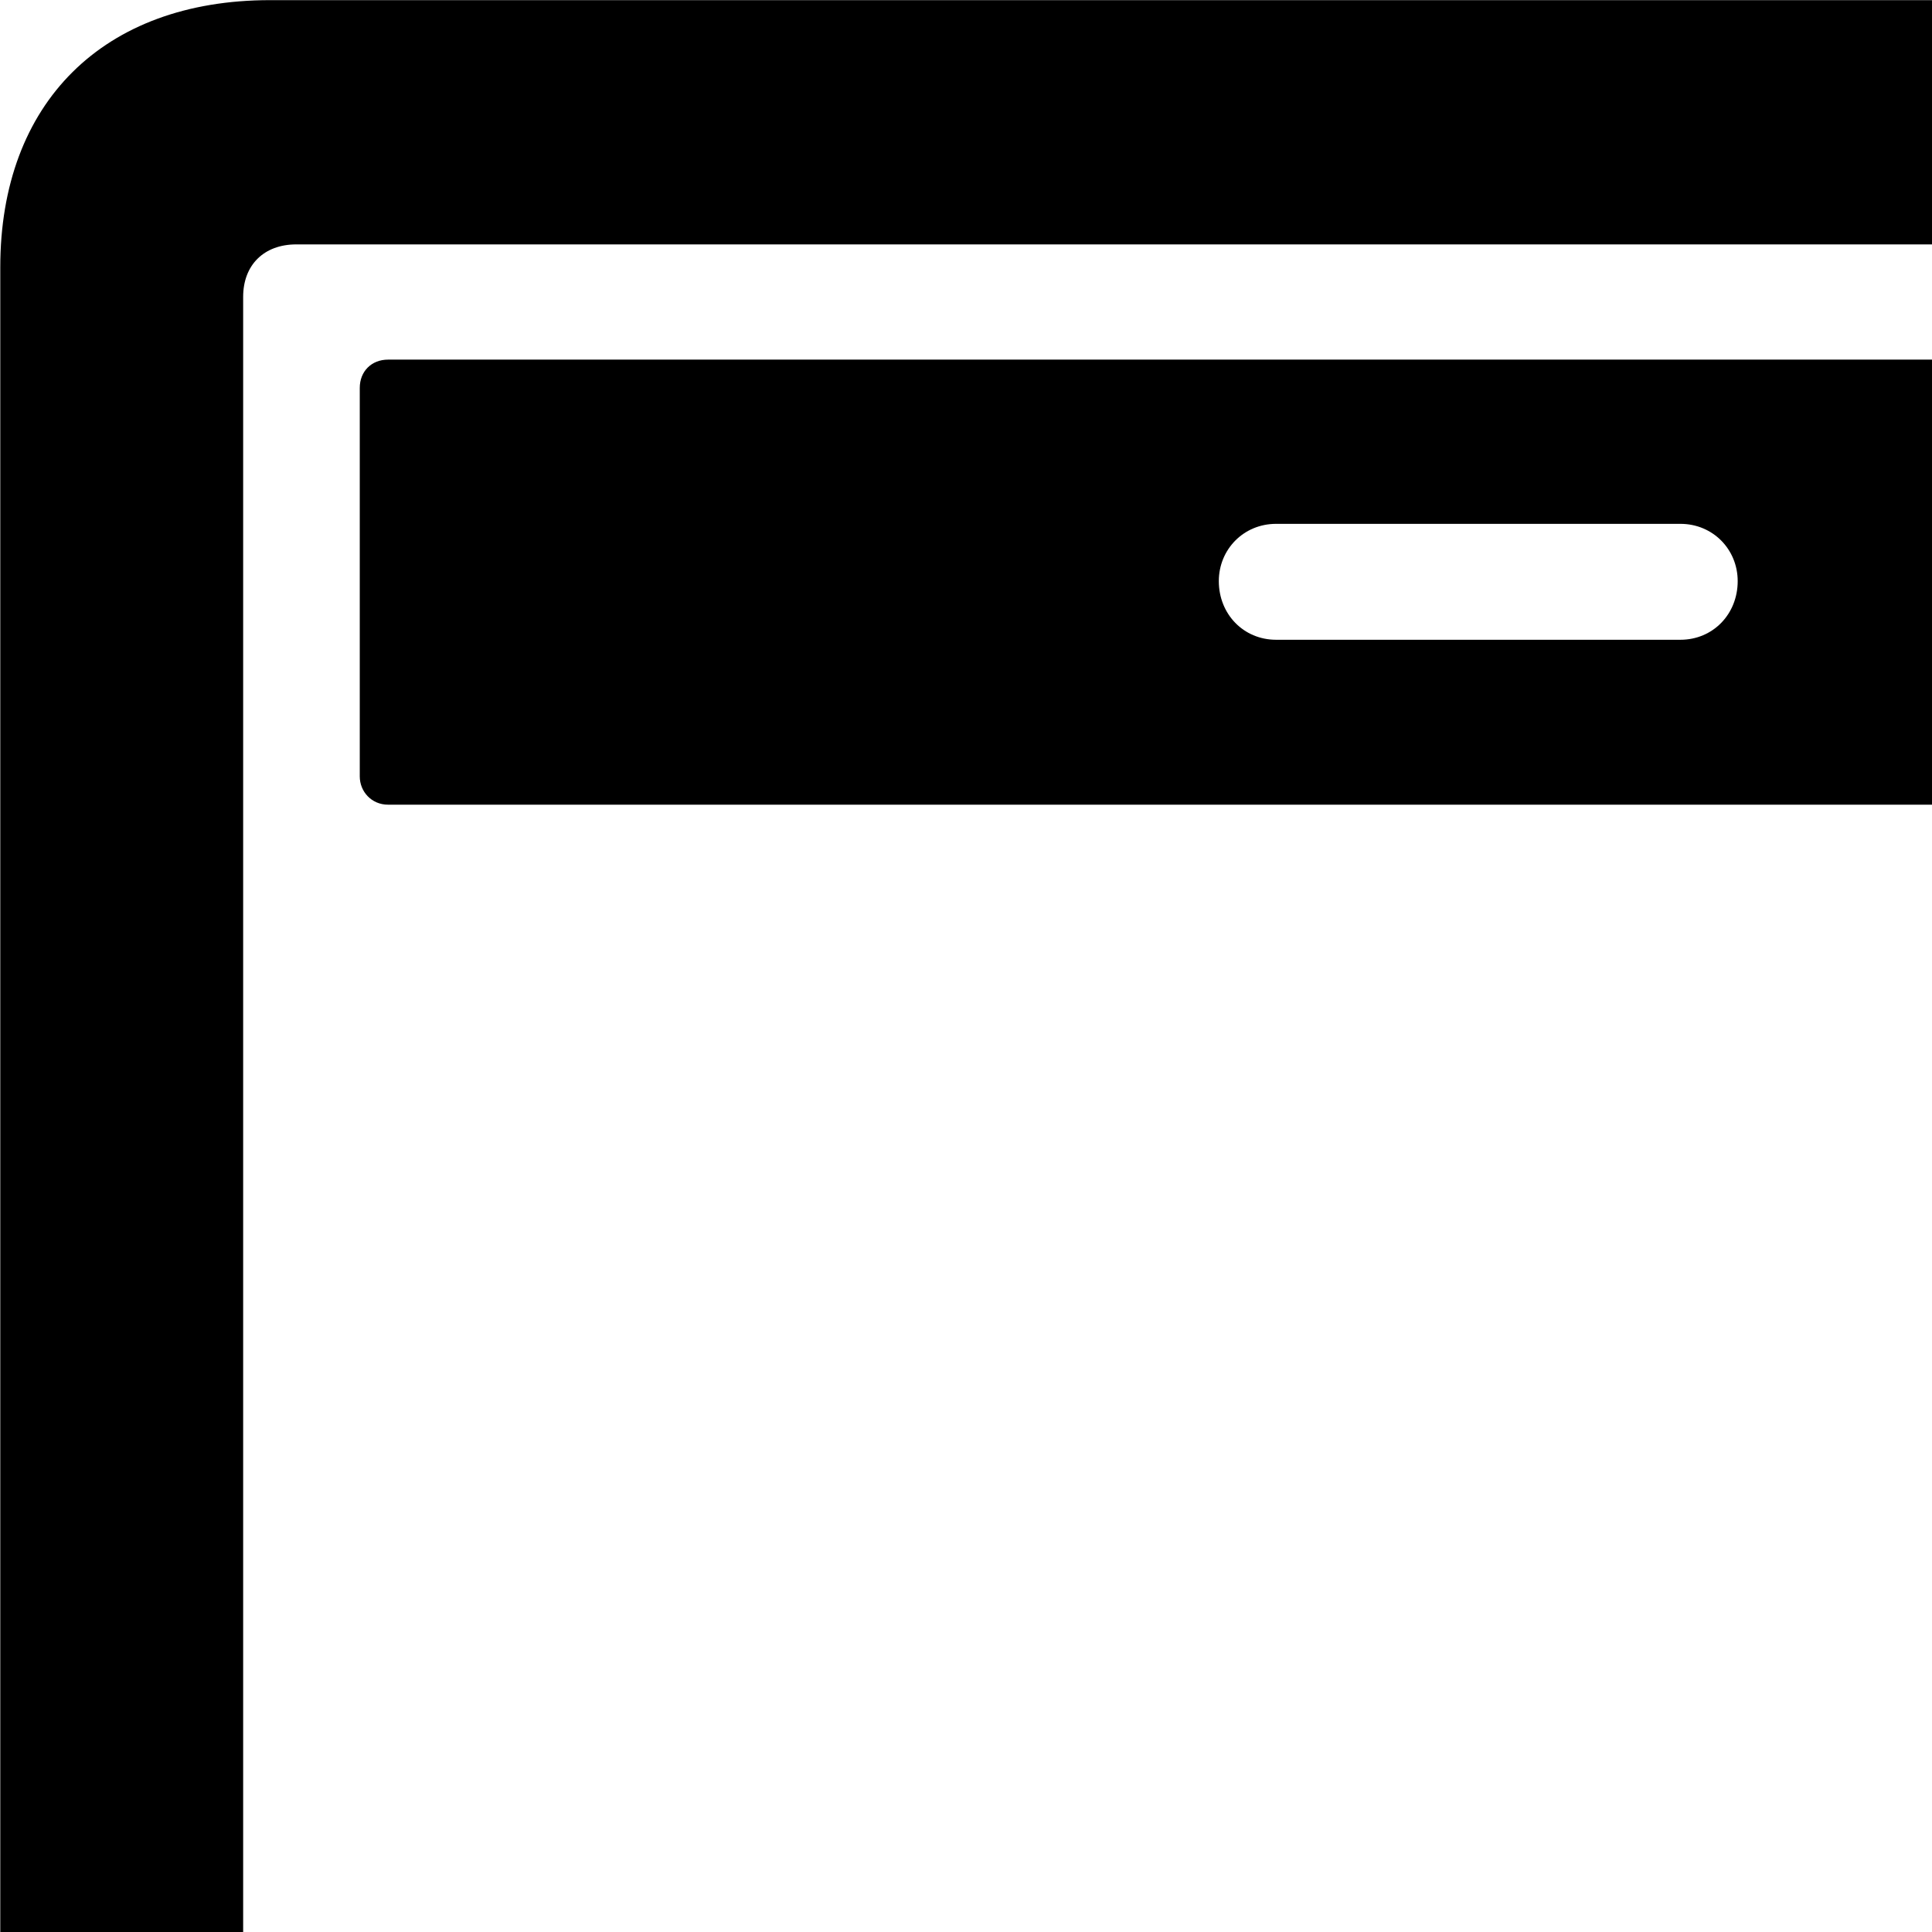 <svg xmlns="http://www.w3.org/2000/svg" viewBox="0 0 28 28" width="28" height="28">
  <path d="M39.304 4.302V13.632C39.854 13.332 40.454 13.182 41.074 13.182C41.704 13.182 42.304 13.332 42.834 13.632V3.872C42.834 1.492 41.344 0.002 38.934 0.002H3.914C1.494 0.002 0.004 1.492 0.004 3.872V28.182C0.004 29.152 0.794 29.942 1.764 29.942C2.744 29.942 3.524 29.152 3.524 28.182V4.302C3.524 3.842 3.824 3.542 4.294 3.542H38.554C39.024 3.542 39.304 3.842 39.304 4.302ZM5.624 11.662H37.224C37.444 11.662 37.644 11.472 37.644 11.252V5.622C37.644 5.382 37.444 5.212 37.224 5.212H5.624C5.384 5.212 5.214 5.382 5.214 5.622V11.252C5.214 11.472 5.384 11.662 5.624 11.662ZM18.494 9.272C18.024 9.272 17.664 8.902 17.664 8.422C17.664 7.962 18.024 7.592 18.494 7.592H24.354C24.824 7.592 25.184 7.962 25.184 8.422C25.184 8.902 24.824 9.272 24.354 9.272ZM35.164 29.942H46.974C48.204 29.942 49.044 29.012 49.044 27.892C49.044 27.552 48.944 27.212 48.764 26.882L42.844 16.302C42.434 15.572 41.764 15.232 41.074 15.232C40.374 15.232 39.694 15.582 39.294 16.302L33.384 26.882C33.194 27.212 33.104 27.552 33.104 27.892C33.104 29.012 33.934 29.942 35.164 29.942ZM41.074 24.422C40.454 24.422 40.014 23.992 39.994 23.402L39.884 19.782C39.854 19.082 40.344 18.612 41.074 18.612C41.784 18.612 42.284 19.082 42.264 19.782L42.154 23.402C42.124 23.992 41.684 24.422 41.074 24.422ZM41.074 27.902C40.274 27.902 39.694 27.332 39.694 26.582C39.694 25.822 40.294 25.262 41.074 25.262C41.854 25.262 42.454 25.842 42.454 26.582C42.434 27.332 41.864 27.902 41.074 27.902Z" />
</svg>